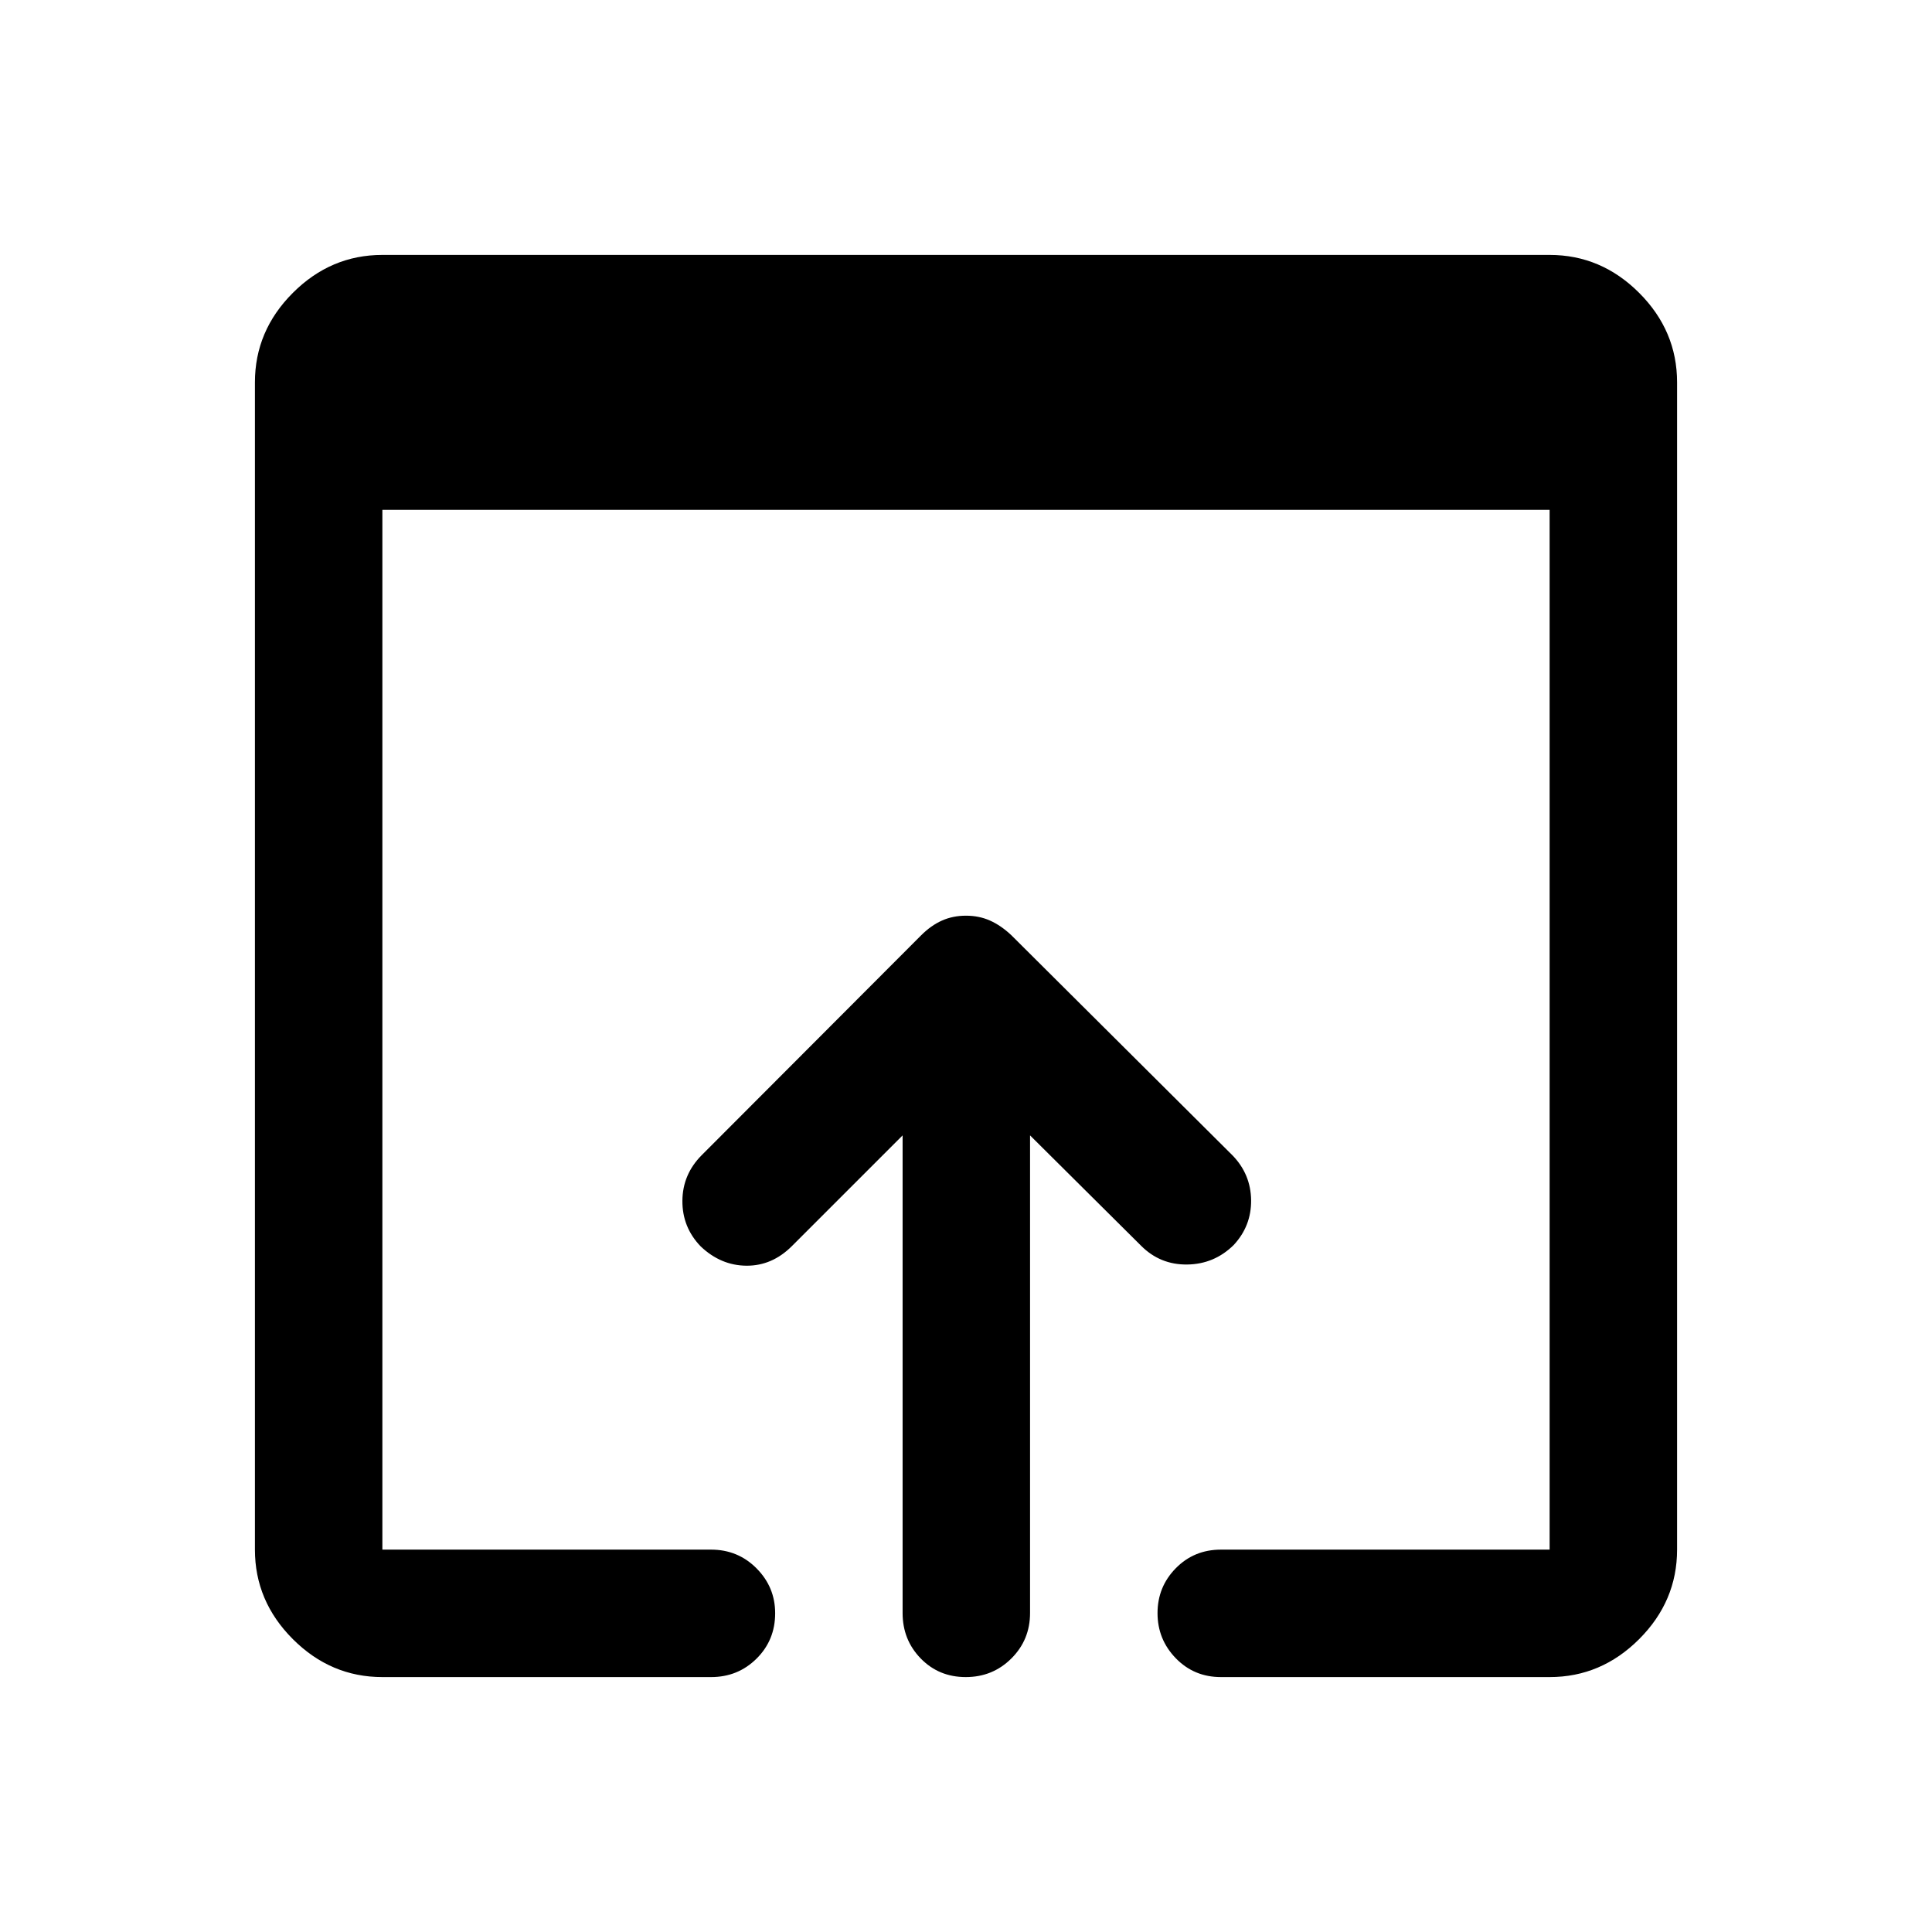<svg xmlns="http://www.w3.org/2000/svg" height="40" viewBox="0 -960 960 960" width="40"><path d="M190-126.67q-25.63 0-44.48-18.85-18.85-18.85-18.85-44.48v-580q0-25.63 18.85-44.48 18.85-18.85 44.48-18.85h580q25.63 0 44.48 18.85 18.85 18.85 18.85 44.48v580q0 25.63-18.85 44.48-18.85 18.85-44.48 18.85H606.67q-13.34 0-22.42-9.35-9.08-9.36-9.08-22.43t9.08-22.31q9.08-9.24 22.42-9.24H770v-516.67H190V-190h163.33q13.34 0 22.59 9.31t9.25 22.31q0 13.38-9.25 22.55-9.25 9.16-22.59 9.16H190Zm258.5-31.83v-237.33l-55 55q-9.83 9.83-22.58 9.75-12.75-.09-22.75-9.59-9.17-9.5-9.09-22.66.09-13.17 9.65-22.73l109.01-109.22q4.86-4.86 10.3-7.29 5.44-2.43 11.95-2.43 6.51 0 11.93 2.42 5.41 2.41 10.58 7.25l110 109.5q9 9.33 9.17 22.16.16 12.84-8.68 22.34-9.66 9.5-23.09 9.66-13.43.17-22.9-9.33l-55.17-54.83v237.33q0 13.33-9.28 22.58-9.28 9.25-22.67 9.25-13.38 0-22.38-9.25-9-9.25-9-22.58Z"/></svg>